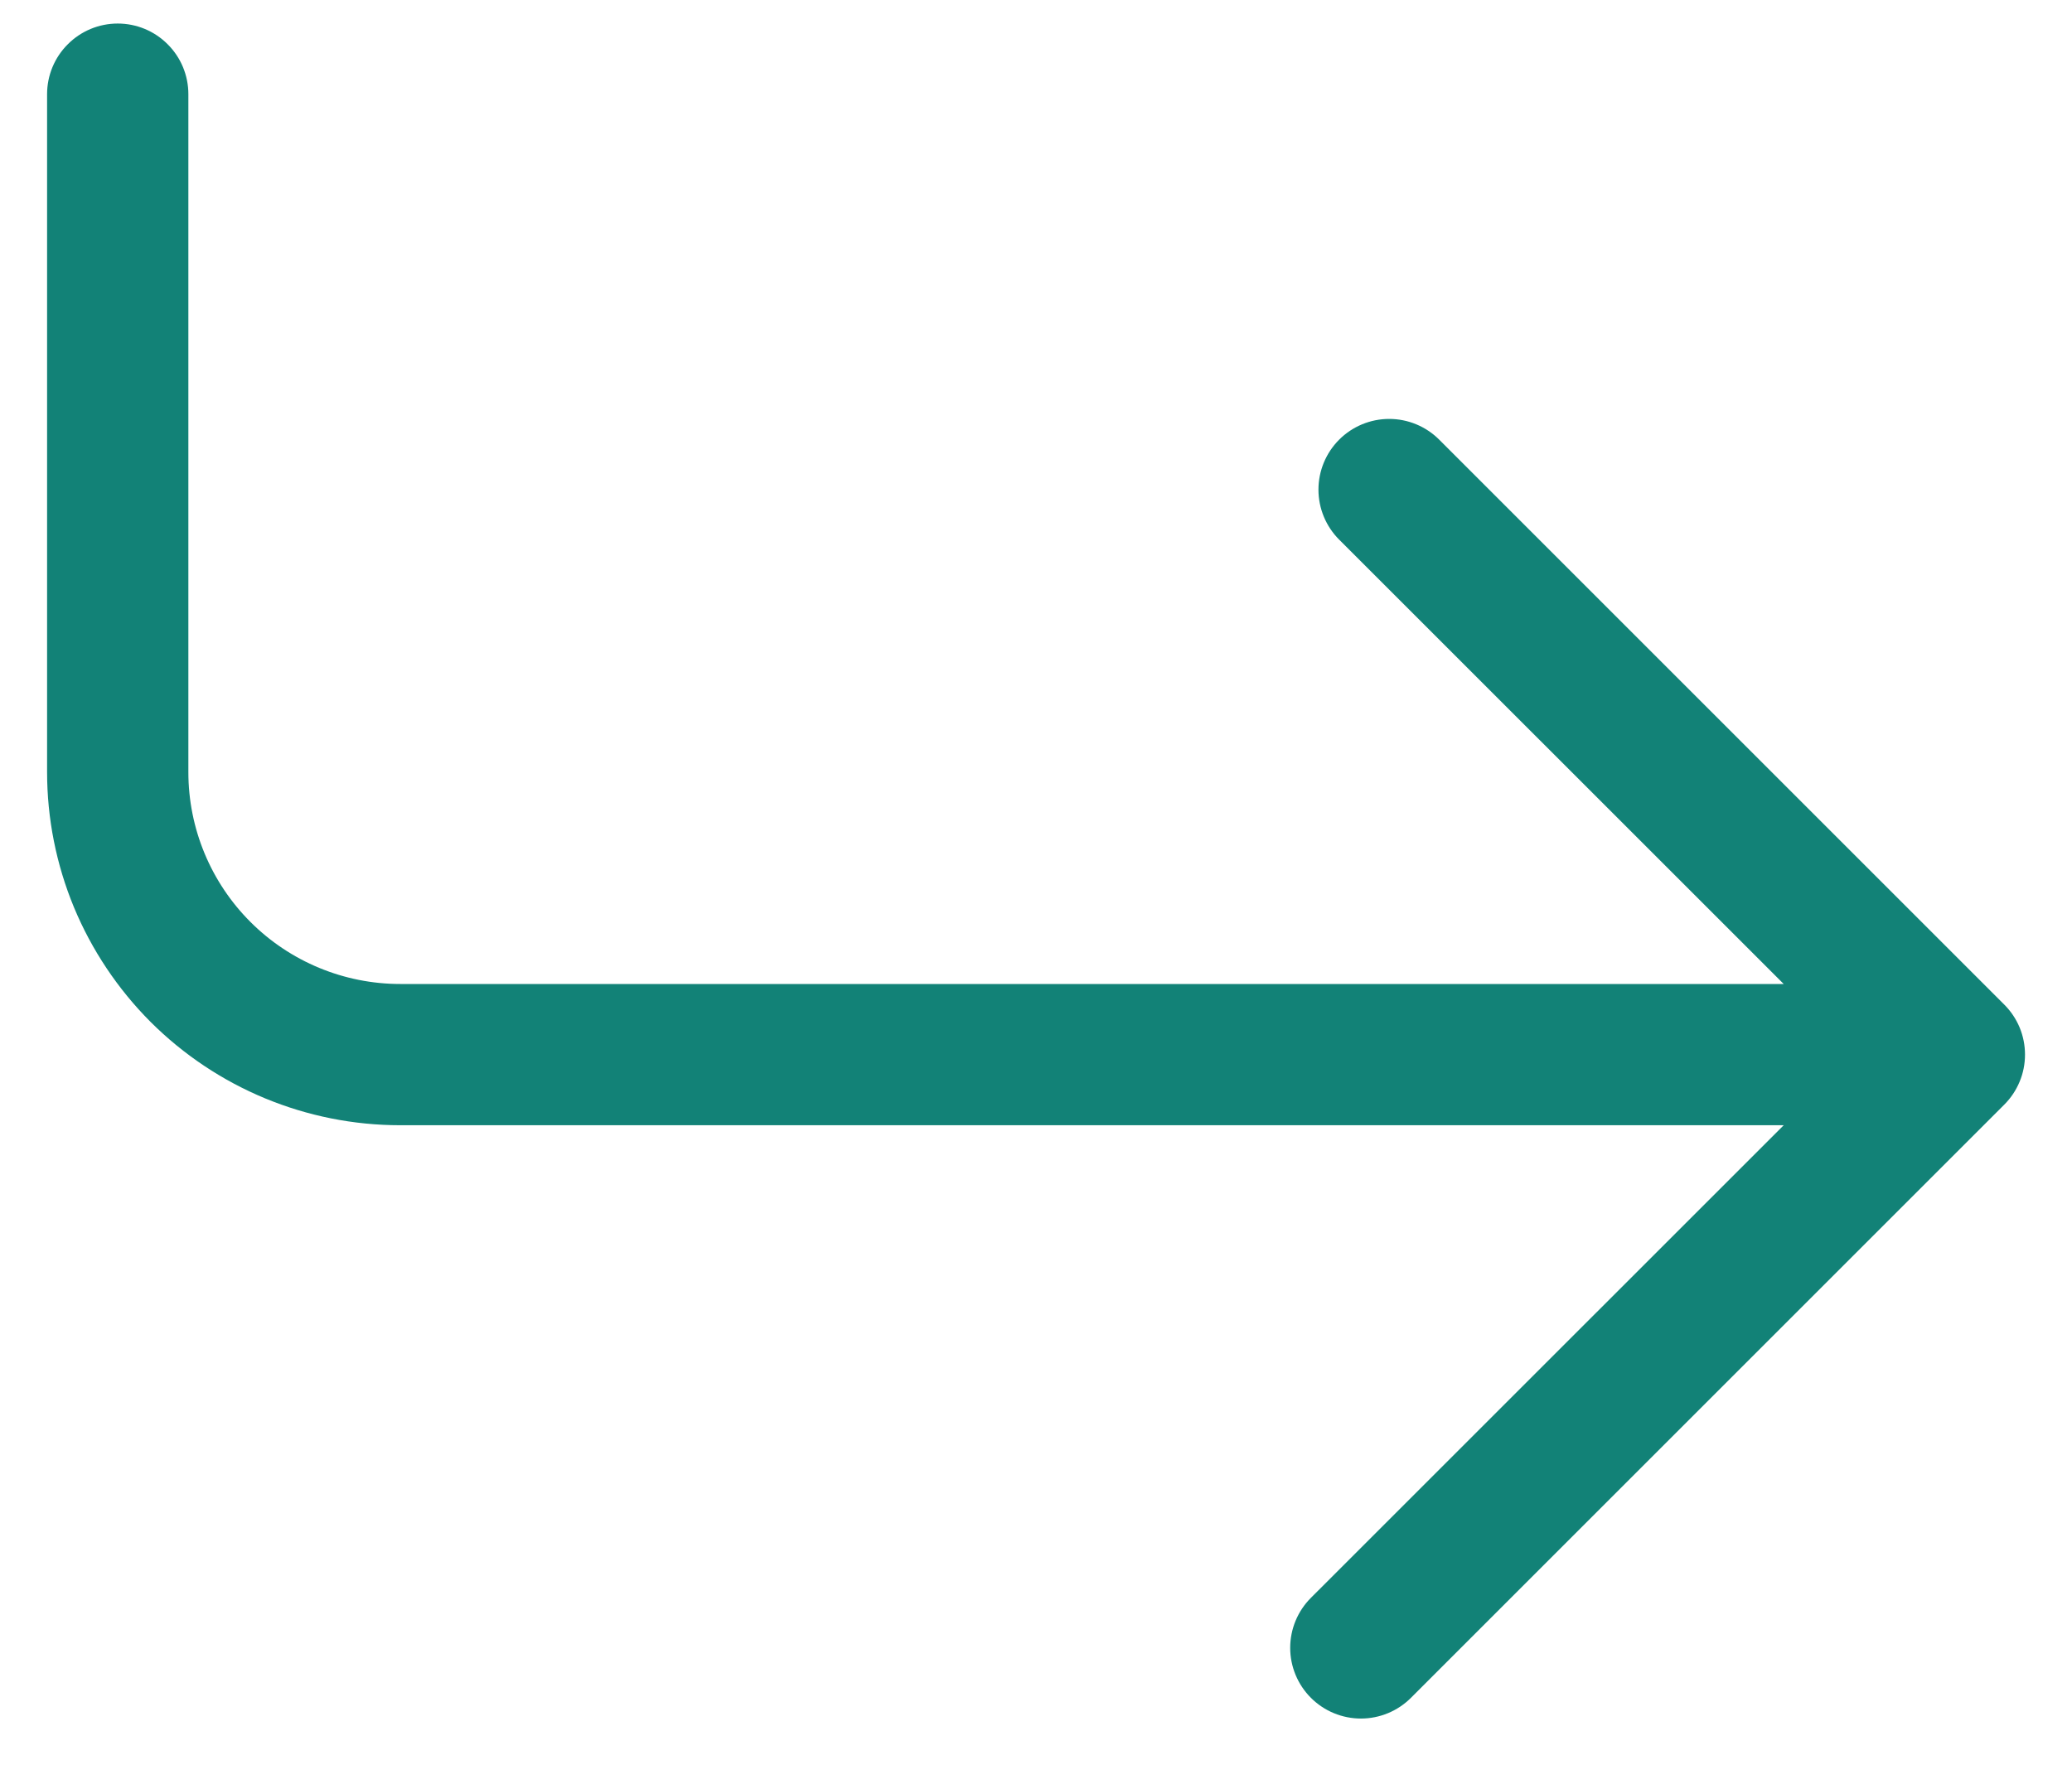 <svg width="22" height="19" viewBox="0 0 22 19" fill="none" xmlns="http://www.w3.org/2000/svg">
<path fill-rule="evenodd" clip-rule="evenodd" d="M1.25 0.25C1.051 0.25 0.86 0.329 0.72 0.47C0.579 0.61 0.5 0.801 0.5 1V8.2C0.5 8.692 0.597 9.18 0.785 9.635C0.974 10.09 1.25 10.503 1.598 10.852C2.302 11.555 3.255 11.95 4.25 11.95H18.939L13.919 16.969C13.778 17.11 13.699 17.301 13.699 17.5C13.699 17.699 13.778 17.89 13.919 18.031C14.06 18.172 14.251 18.251 14.45 18.251C14.649 18.251 14.84 18.172 14.981 18.031L21.281 11.731C21.351 11.661 21.406 11.579 21.444 11.487C21.482 11.396 21.501 11.299 21.501 11.2C21.501 11.101 21.482 11.004 21.444 10.912C21.406 10.821 21.351 10.739 21.281 10.669L15.281 4.669C15.14 4.528 14.949 4.449 14.75 4.449C14.551 4.449 14.36 4.528 14.219 4.669C14.078 4.81 13.999 5.001 13.999 5.2C13.999 5.399 14.078 5.59 14.219 5.731L18.939 10.45H4.25C3.653 10.45 3.081 10.213 2.659 9.791C2.237 9.369 2 8.797 2 8.2V1C2 0.801 1.921 0.61 1.78 0.47C1.64 0.329 1.449 0.25 1.25 0.25Z" fill="#128277"/>
</svg>
